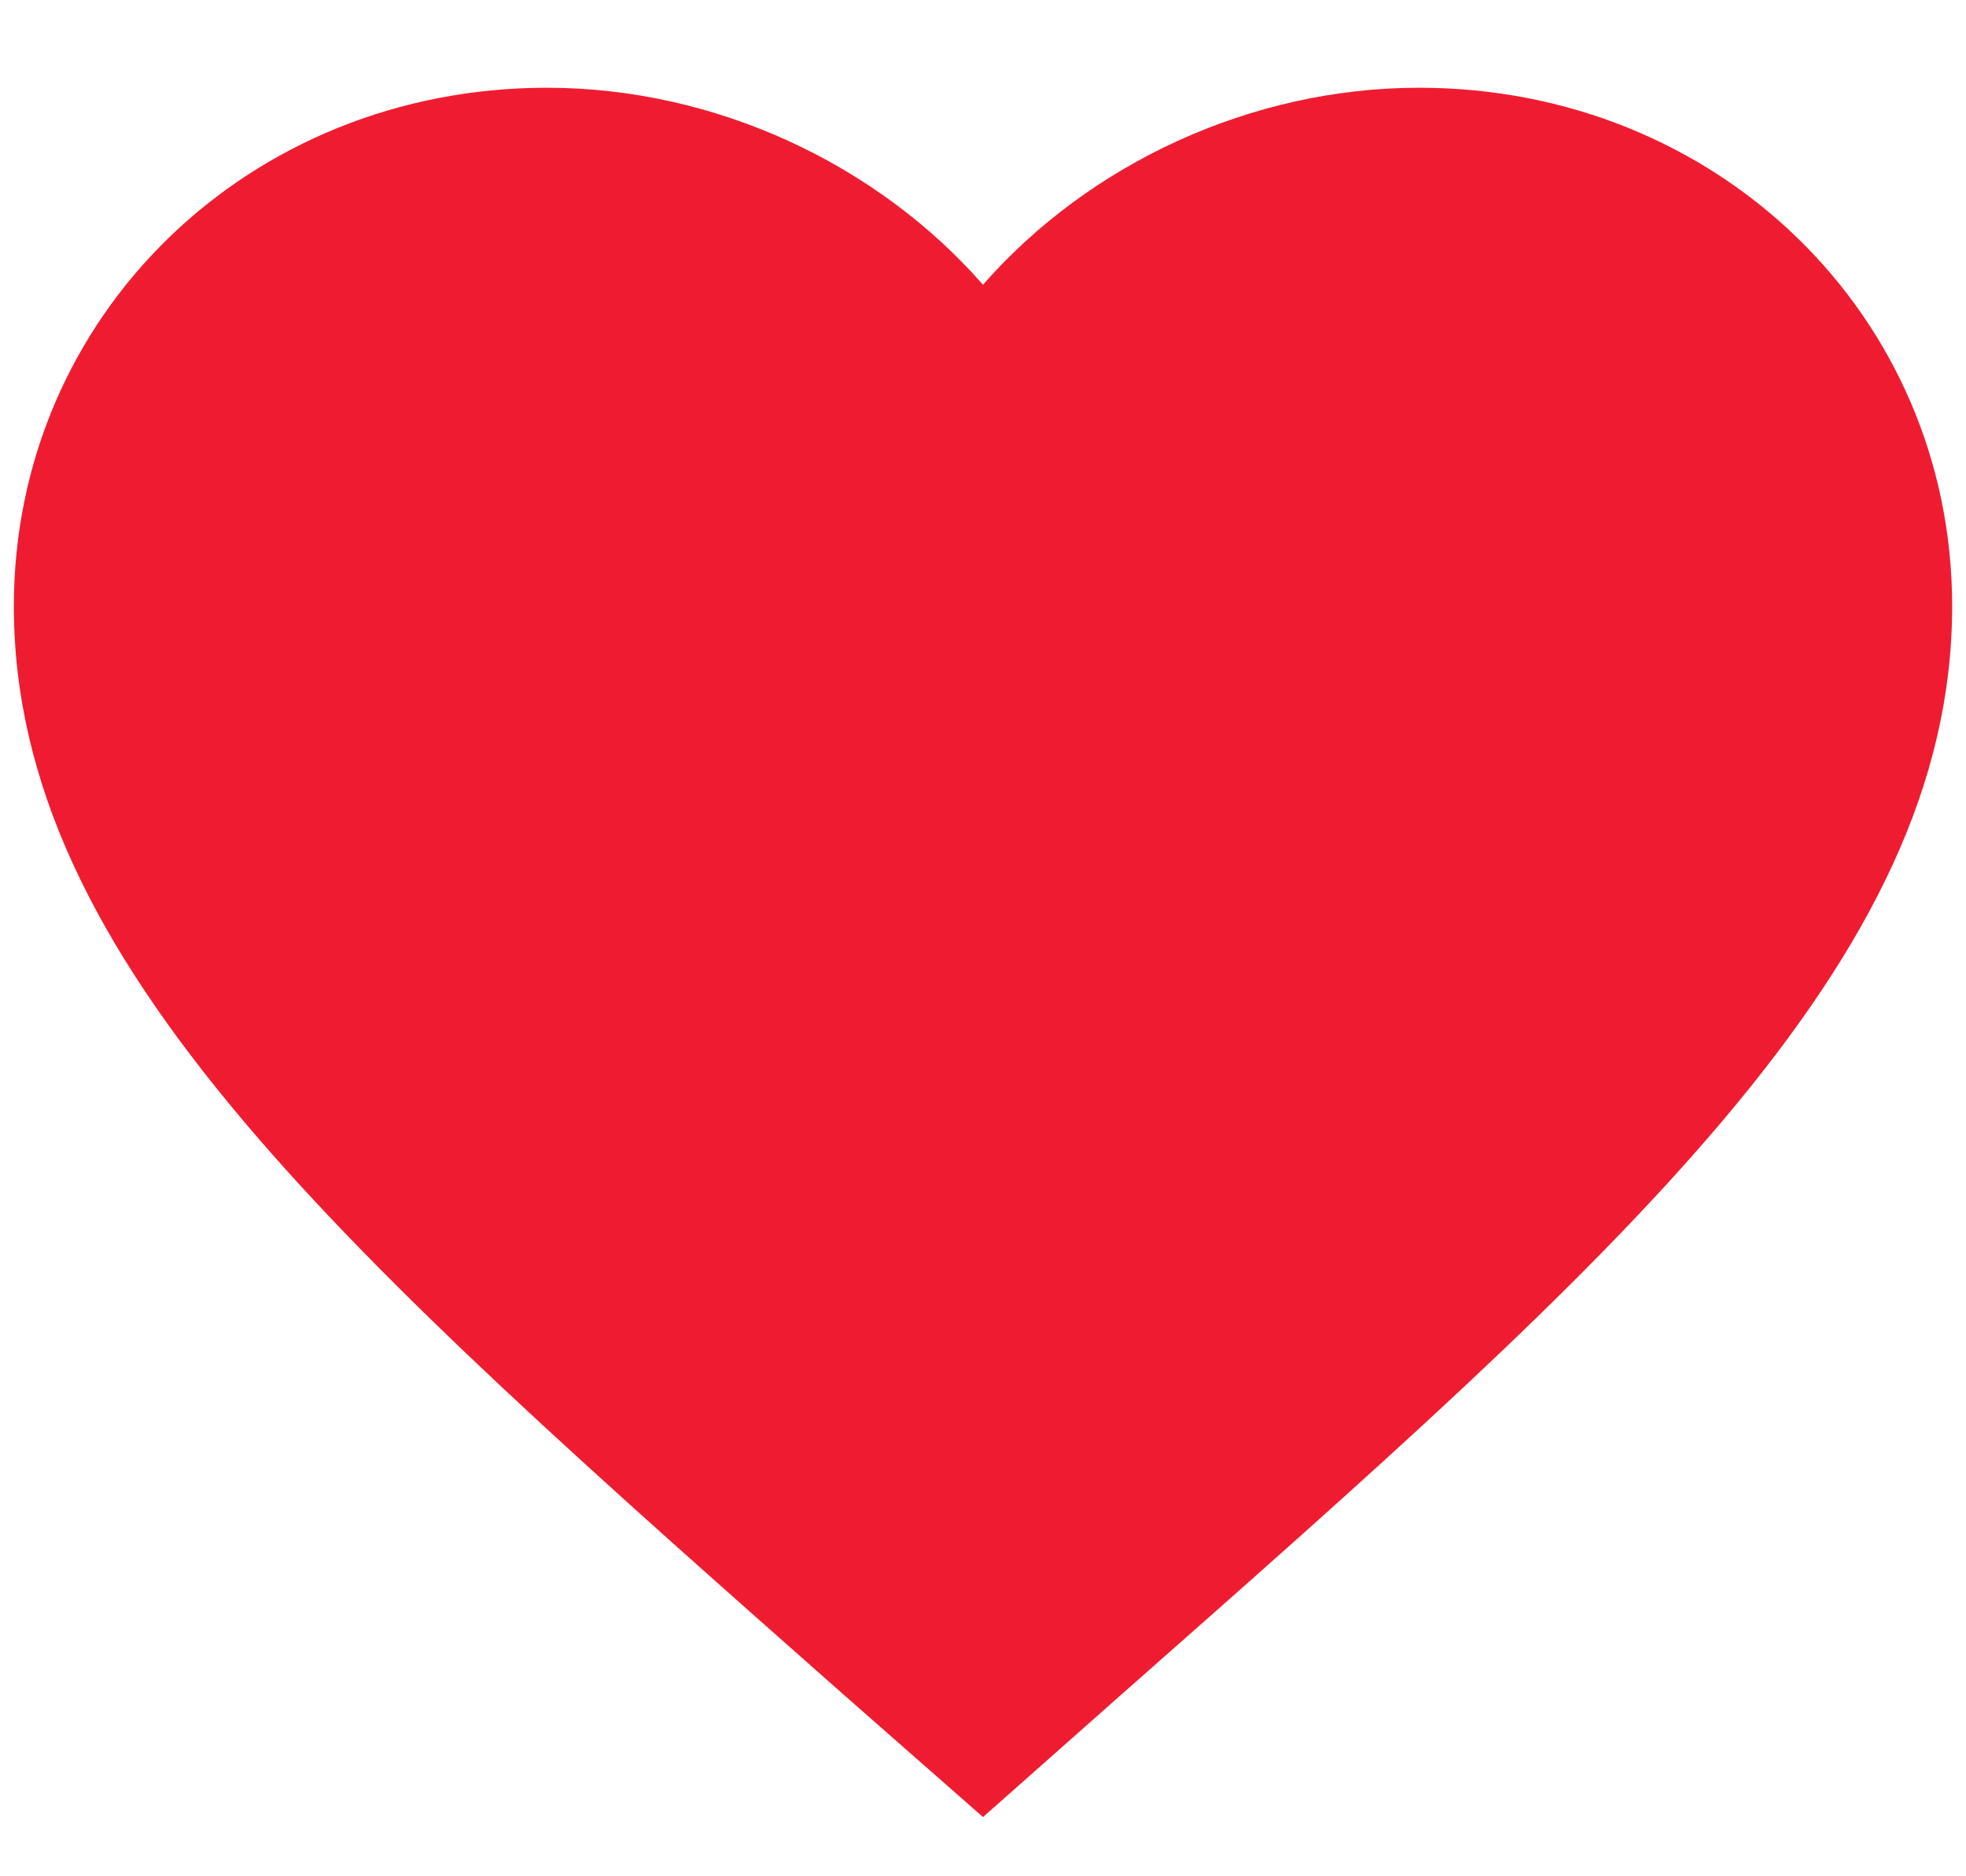 <svg width="22" height="21" viewBox="0 0 22 21" fill="none" xmlns="http://www.w3.org/2000/svg">
<path d="M15.88 0.982C13.993 0.982 12.182 1.837 11 3.187C9.818 1.837 8.007 0.982 6.12 0.982C2.78 0.982 0.155 3.535 0.155 6.784C0.155 10.771 3.843 14.019 9.428 18.956L11 20.337L12.572 18.945C18.157 14.019 21.845 10.771 21.845 6.784C21.845 3.535 19.22 0.982 15.88 0.982Z" fill="#EF1C31"/>
</svg>
